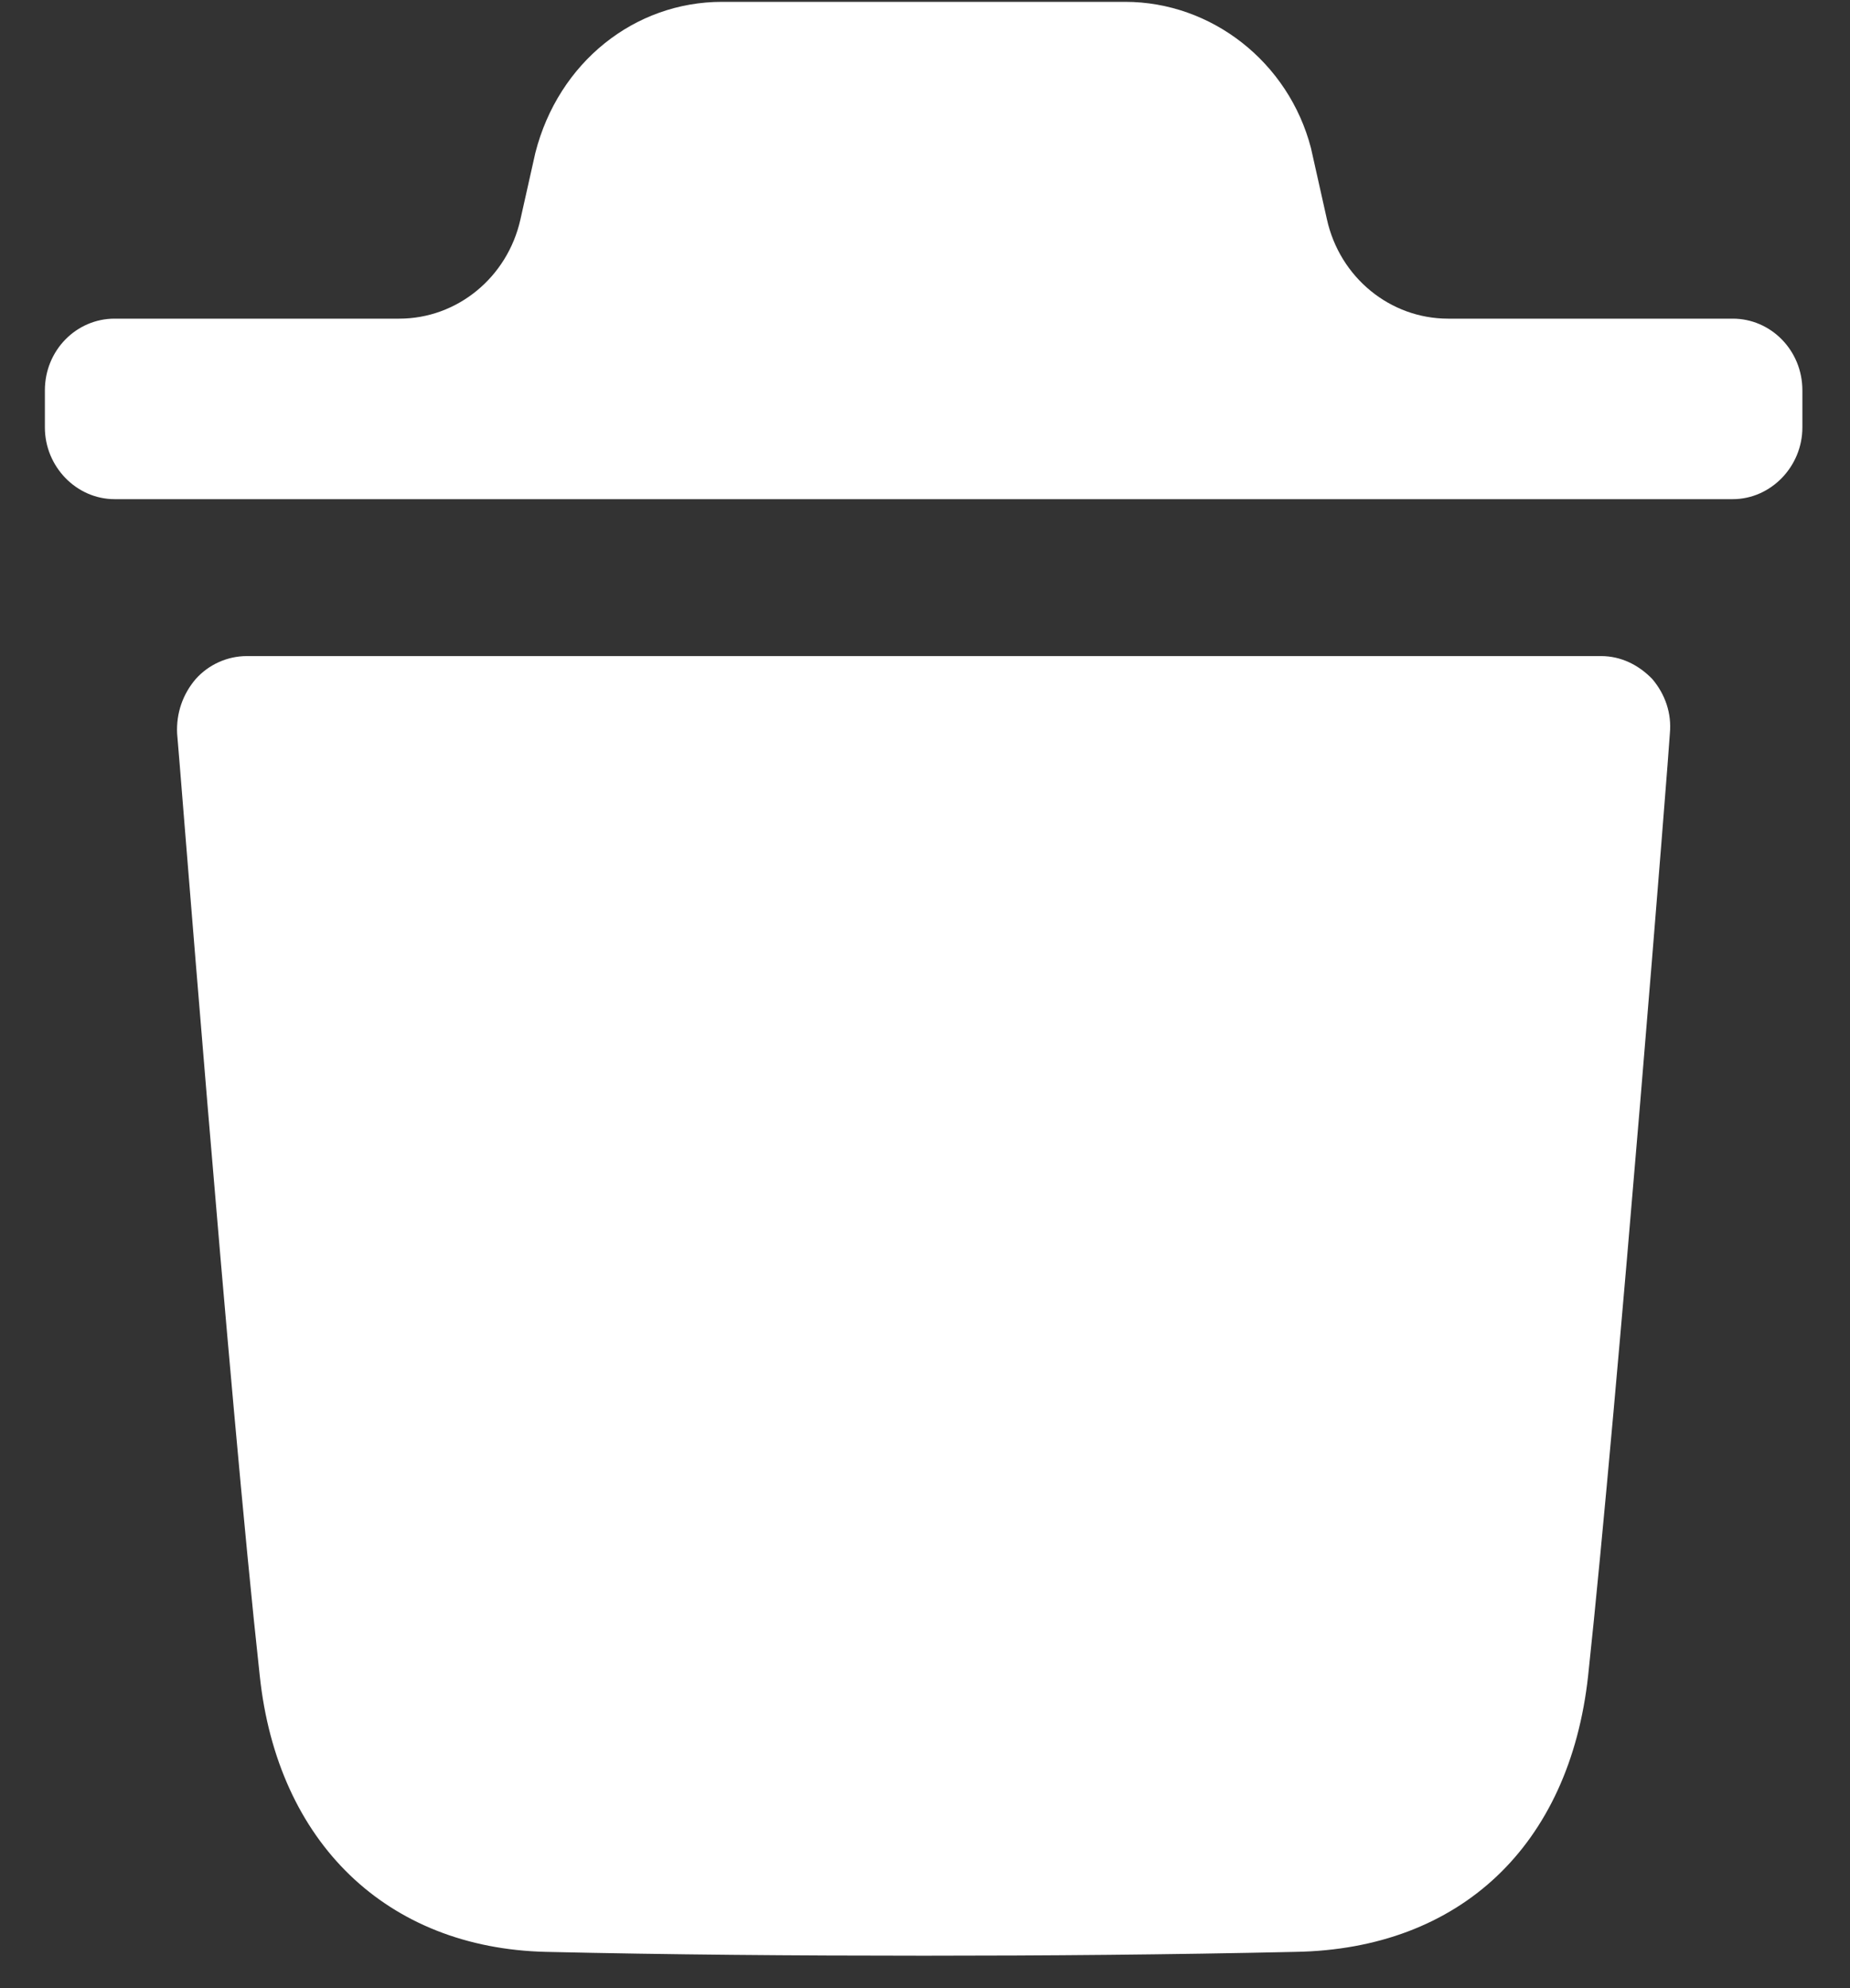<svg width="27" height="29" viewBox="0 0 27 29" fill="none" xmlns="http://www.w3.org/2000/svg">
<rect x="0" y="0" width="27" height="29" fill="#333333" stroke="none"/>
<path d="M23.368 9.57C23.652 9.57 23.91 9.694 24.114 9.904C24.303 10.127 24.399 10.405 24.371 10.699C24.371 10.796 23.612 20.4 23.178 24.443C22.907 26.924 21.307 28.43 18.908 28.471C17.064 28.512 15.261 28.527 13.485 28.527C11.6 28.527 9.757 28.512 7.968 28.471C5.649 28.416 4.049 26.882 3.791 24.443C3.345 20.386 2.599 10.796 2.585 10.699C2.571 10.405 2.666 10.127 2.857 9.904C3.045 9.694 3.317 9.57 3.602 9.57H23.368ZM16.422 0.027C17.682 0.027 18.807 0.906 19.133 2.16L19.366 3.2C19.554 4.048 20.289 4.648 21.134 4.648H25.289C25.843 4.648 26.305 5.108 26.305 5.694V6.235C26.305 6.807 25.843 7.281 25.289 7.281H1.672C1.116 7.281 0.655 6.807 0.655 6.235V5.694C0.655 5.108 1.116 4.648 1.672 4.648H5.827C6.671 4.648 7.405 4.048 7.595 3.202L7.813 2.23C8.151 0.906 9.264 0.027 10.537 0.027H16.422Z" fill="white"/>
</svg>
